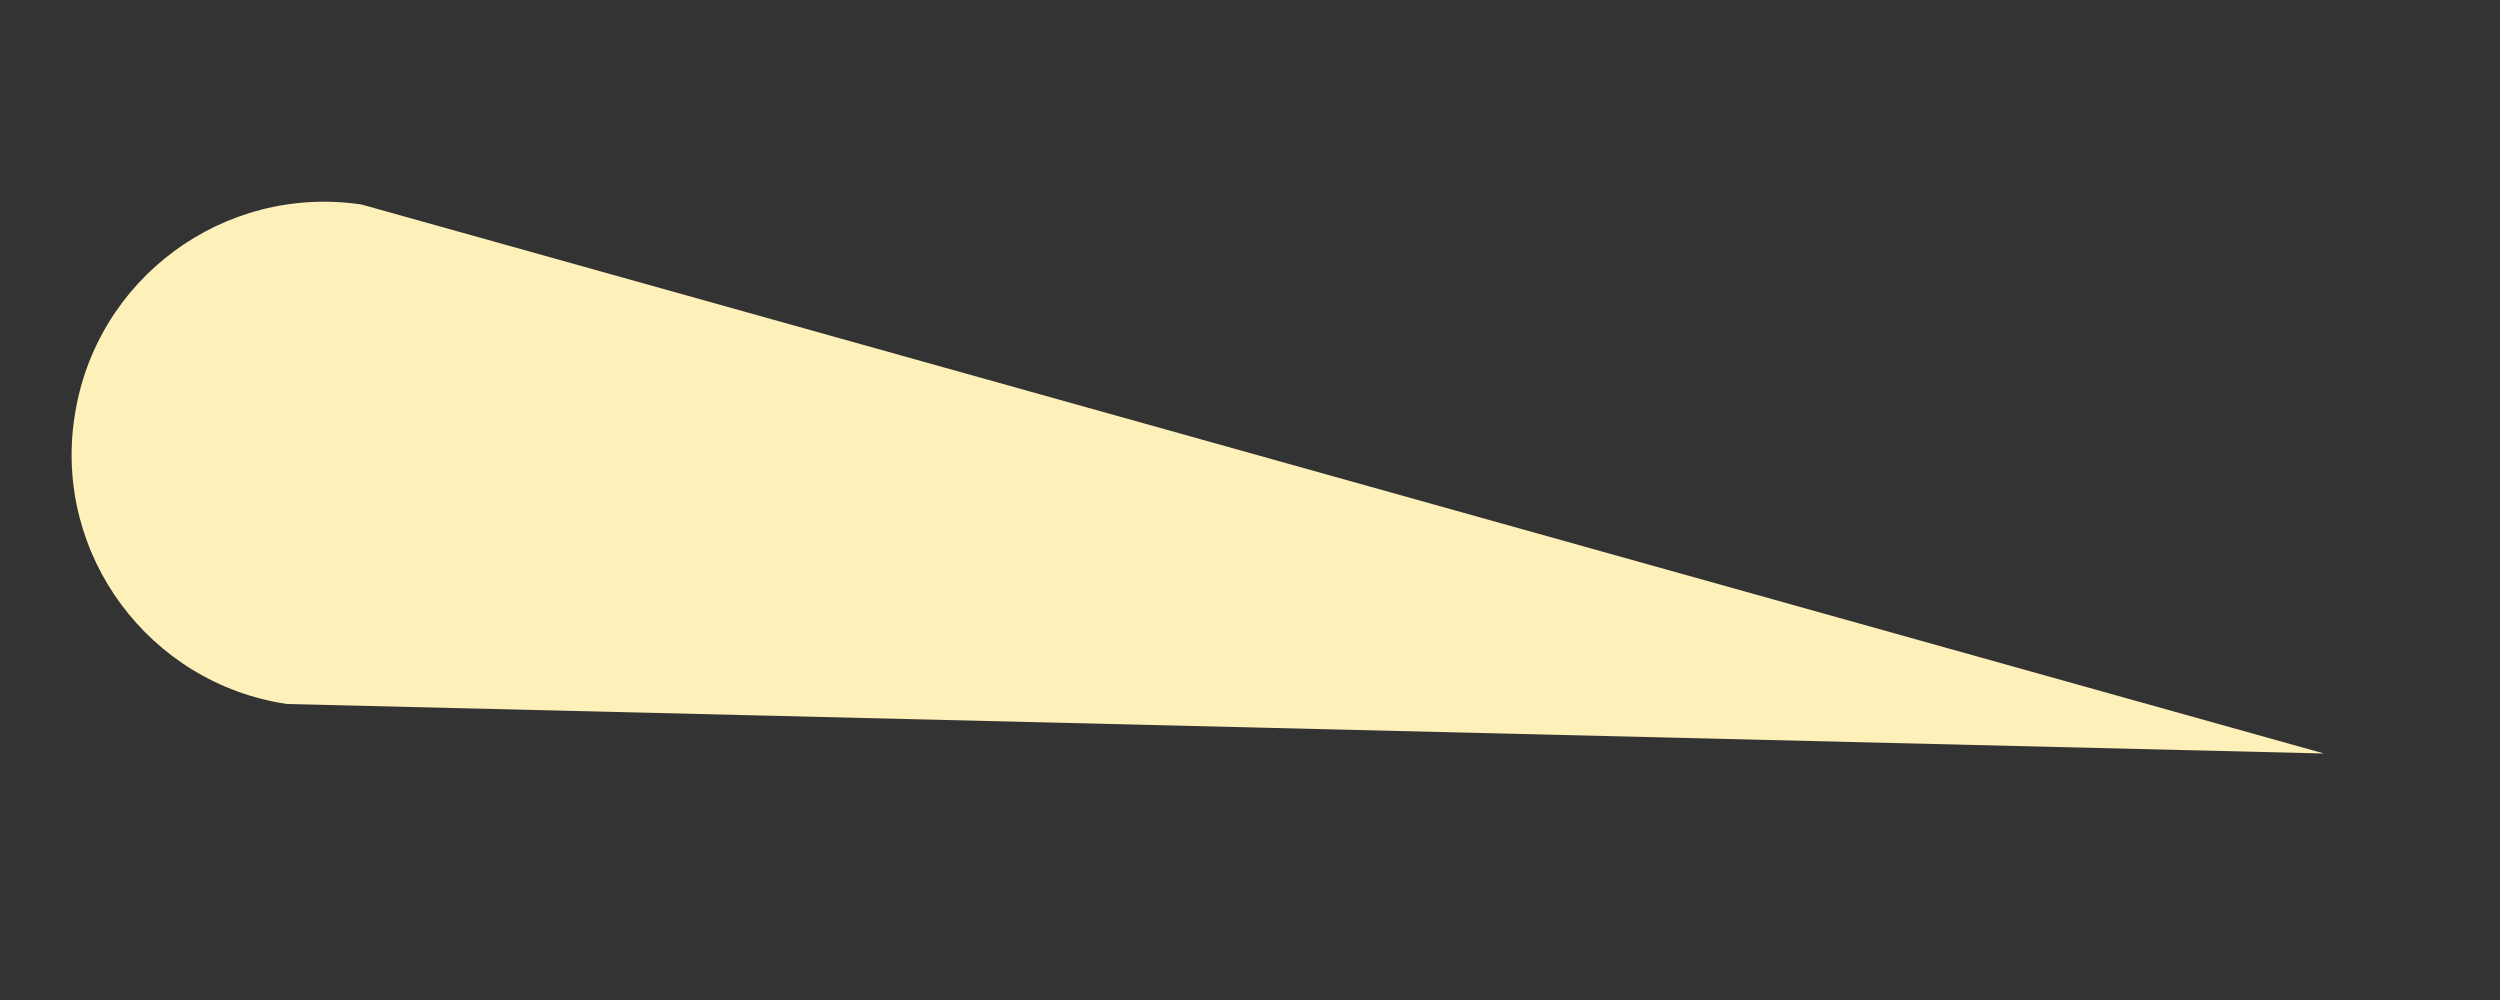 ﻿<?xml version="1.0" encoding="utf-8"?>
<svg version="1.1" xmlns:xlink="http://www.w3.org/1999/xlink" width="5px" height="2px" xmlns="http://www.w3.org/2000/svg">
  <rect width="100%" height="100%" fill="#333333" stroke="none"/>
  <g transform="matrix(1 0 0 1 -297 -765 )">
    <path d="M 0.574 1.408  L 4.648 1.507  L 0.723 0.409  C 0.447 0.368  0.19 0.558  0.149 0.834  C 0.107 1.109  0.298 1.367  0.574 1.408  Z " fill-rule="nonzero" fill="#fef0b9" stroke="none" transform="matrix(1 0 0 1 297 765 )" />
  </g>
</svg>